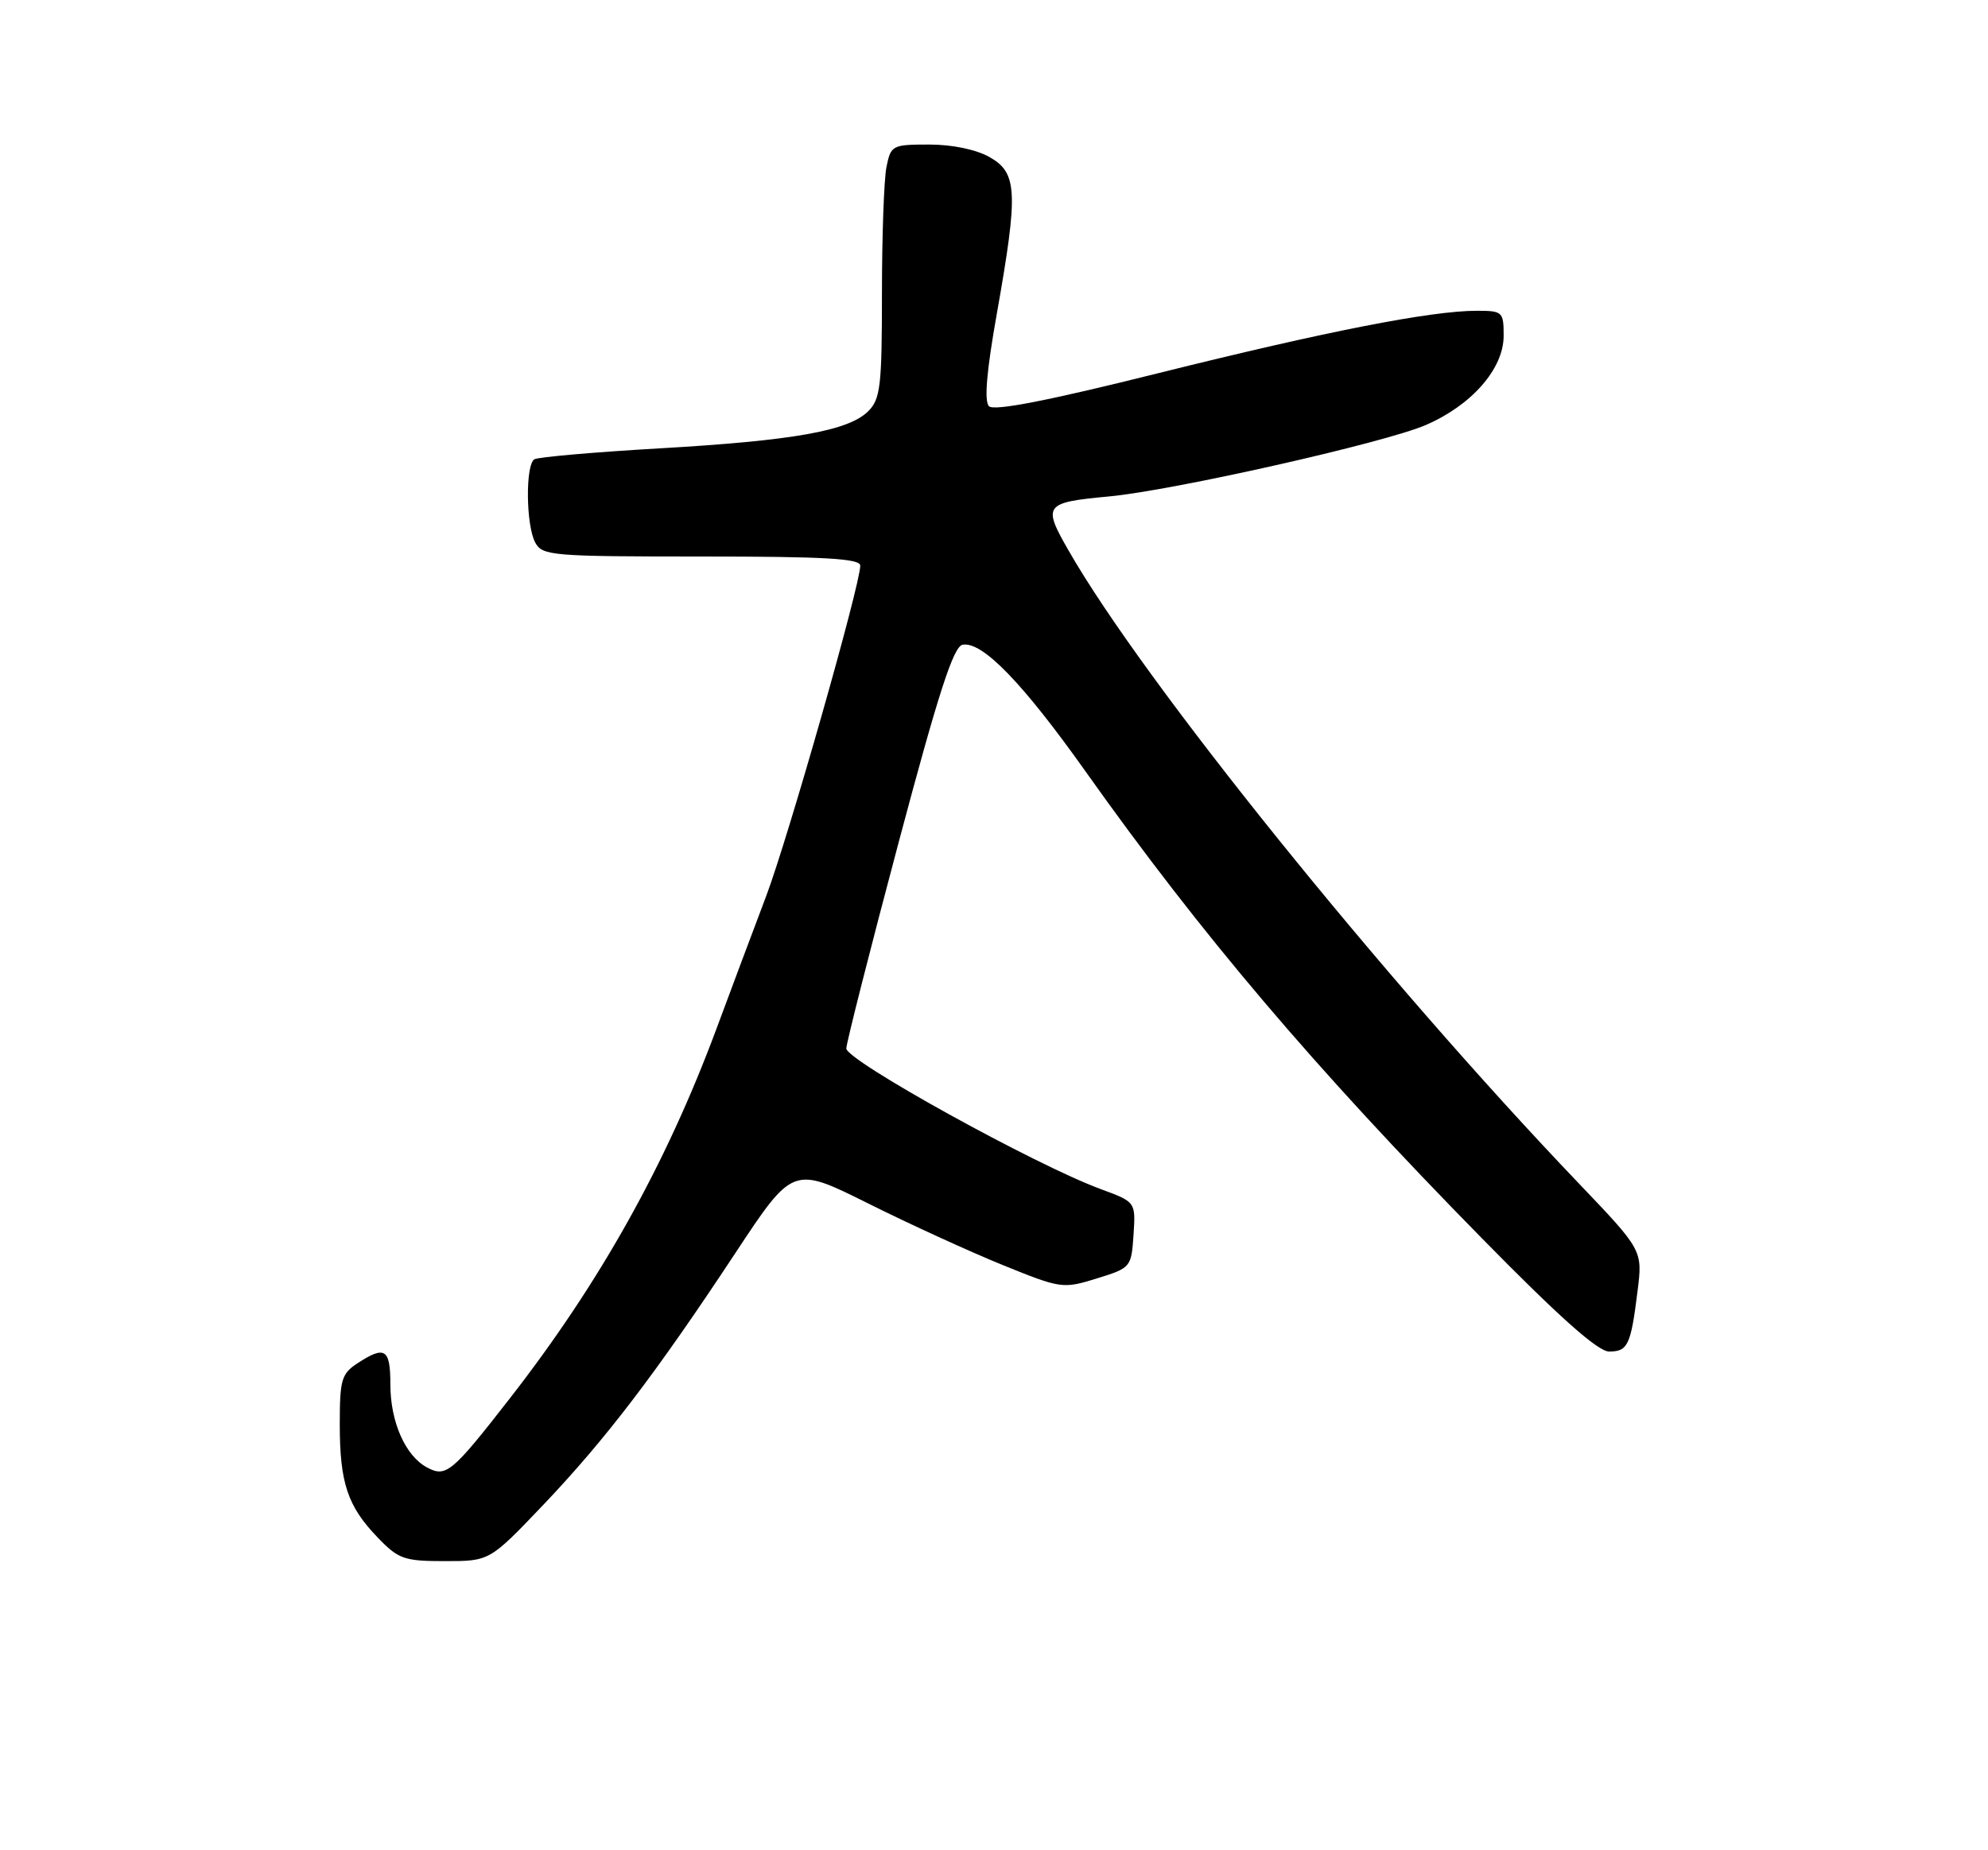 <?xml version="1.0" encoding="UTF-8" standalone="no"?>
<!DOCTYPE svg PUBLIC "-//W3C//DTD SVG 1.1//EN" "http://www.w3.org/Graphics/SVG/1.1/DTD/svg11.dtd" >
<svg xmlns="http://www.w3.org/2000/svg" xmlns:xlink="http://www.w3.org/1999/xlink" version="1.1" viewBox="0 0 275 256">
 <g >
 <path fill="currentColor"
d=" M 75.12 208.25 C 83.76 199.17 90.68 190.10 101.70 173.41 C 109.68 161.32 109.68 161.32 120.09 166.51 C 125.81 169.37 134.20 173.20 138.72 175.04 C 146.78 178.31 147.03 178.34 151.72 176.89 C 156.43 175.43 156.50 175.35 156.80 170.86 C 157.10 166.31 157.10 166.31 152.30 164.54 C 143.20 161.19 117.00 146.70 117.07 145.06 C 117.11 144.20 120.37 131.35 124.32 116.51 C 129.81 95.88 131.89 89.45 133.15 89.21 C 135.86 88.69 141.46 94.47 150.18 106.76 C 166.18 129.31 181.75 147.66 204.91 171.25 C 215.62 182.17 221.04 187.00 222.58 187.00 C 225.18 187.00 225.59 186.14 226.52 178.65 C 227.23 172.99 227.23 172.99 218.37 163.71 C 191.28 135.36 158.18 94.29 147.81 76.16 C 144.20 69.86 144.44 69.53 153.39 68.69 C 162.25 67.87 191.49 61.28 197.20 58.82 C 203.57 56.08 208.00 51.02 208.00 46.47 C 208.00 43.13 207.86 43.00 204.25 43.00 C 197.90 43.01 183.48 45.84 160.16 51.65 C 145.04 55.43 137.50 56.90 136.81 56.21 C 136.12 55.52 136.47 51.37 137.90 43.35 C 140.87 26.59 140.75 23.93 136.91 21.75 C 135.05 20.69 131.75 20.00 128.54 20.00 C 123.41 20.00 123.23 20.10 122.62 23.13 C 122.28 24.84 122.00 32.72 122.00 40.63 C 122.00 53.40 121.79 55.21 120.11 56.89 C 117.39 59.61 109.77 60.97 91.17 62.04 C 82.19 62.56 74.42 63.24 73.92 63.55 C 72.67 64.32 72.75 72.67 74.04 75.07 C 75.01 76.89 76.34 77.00 97.04 77.00 C 114.05 77.00 119.00 77.28 119.00 78.26 C 119.00 80.90 109.04 115.89 105.98 124.00 C 104.21 128.68 101.09 137.00 99.05 142.50 C 92.06 161.25 82.95 177.53 70.49 193.53 C 62.51 203.78 61.70 204.45 59.07 203.04 C 56.07 201.43 54.00 196.74 54.00 191.55 C 54.00 186.62 53.25 186.14 49.46 188.62 C 47.24 190.07 47.00 190.90 47.00 197.05 C 47.00 205.19 48.08 208.42 52.26 212.75 C 55.13 215.73 55.91 216.00 61.56 216.00 C 67.73 216.00 67.73 216.00 75.12 208.25 Z "/>
</g>
</svg>